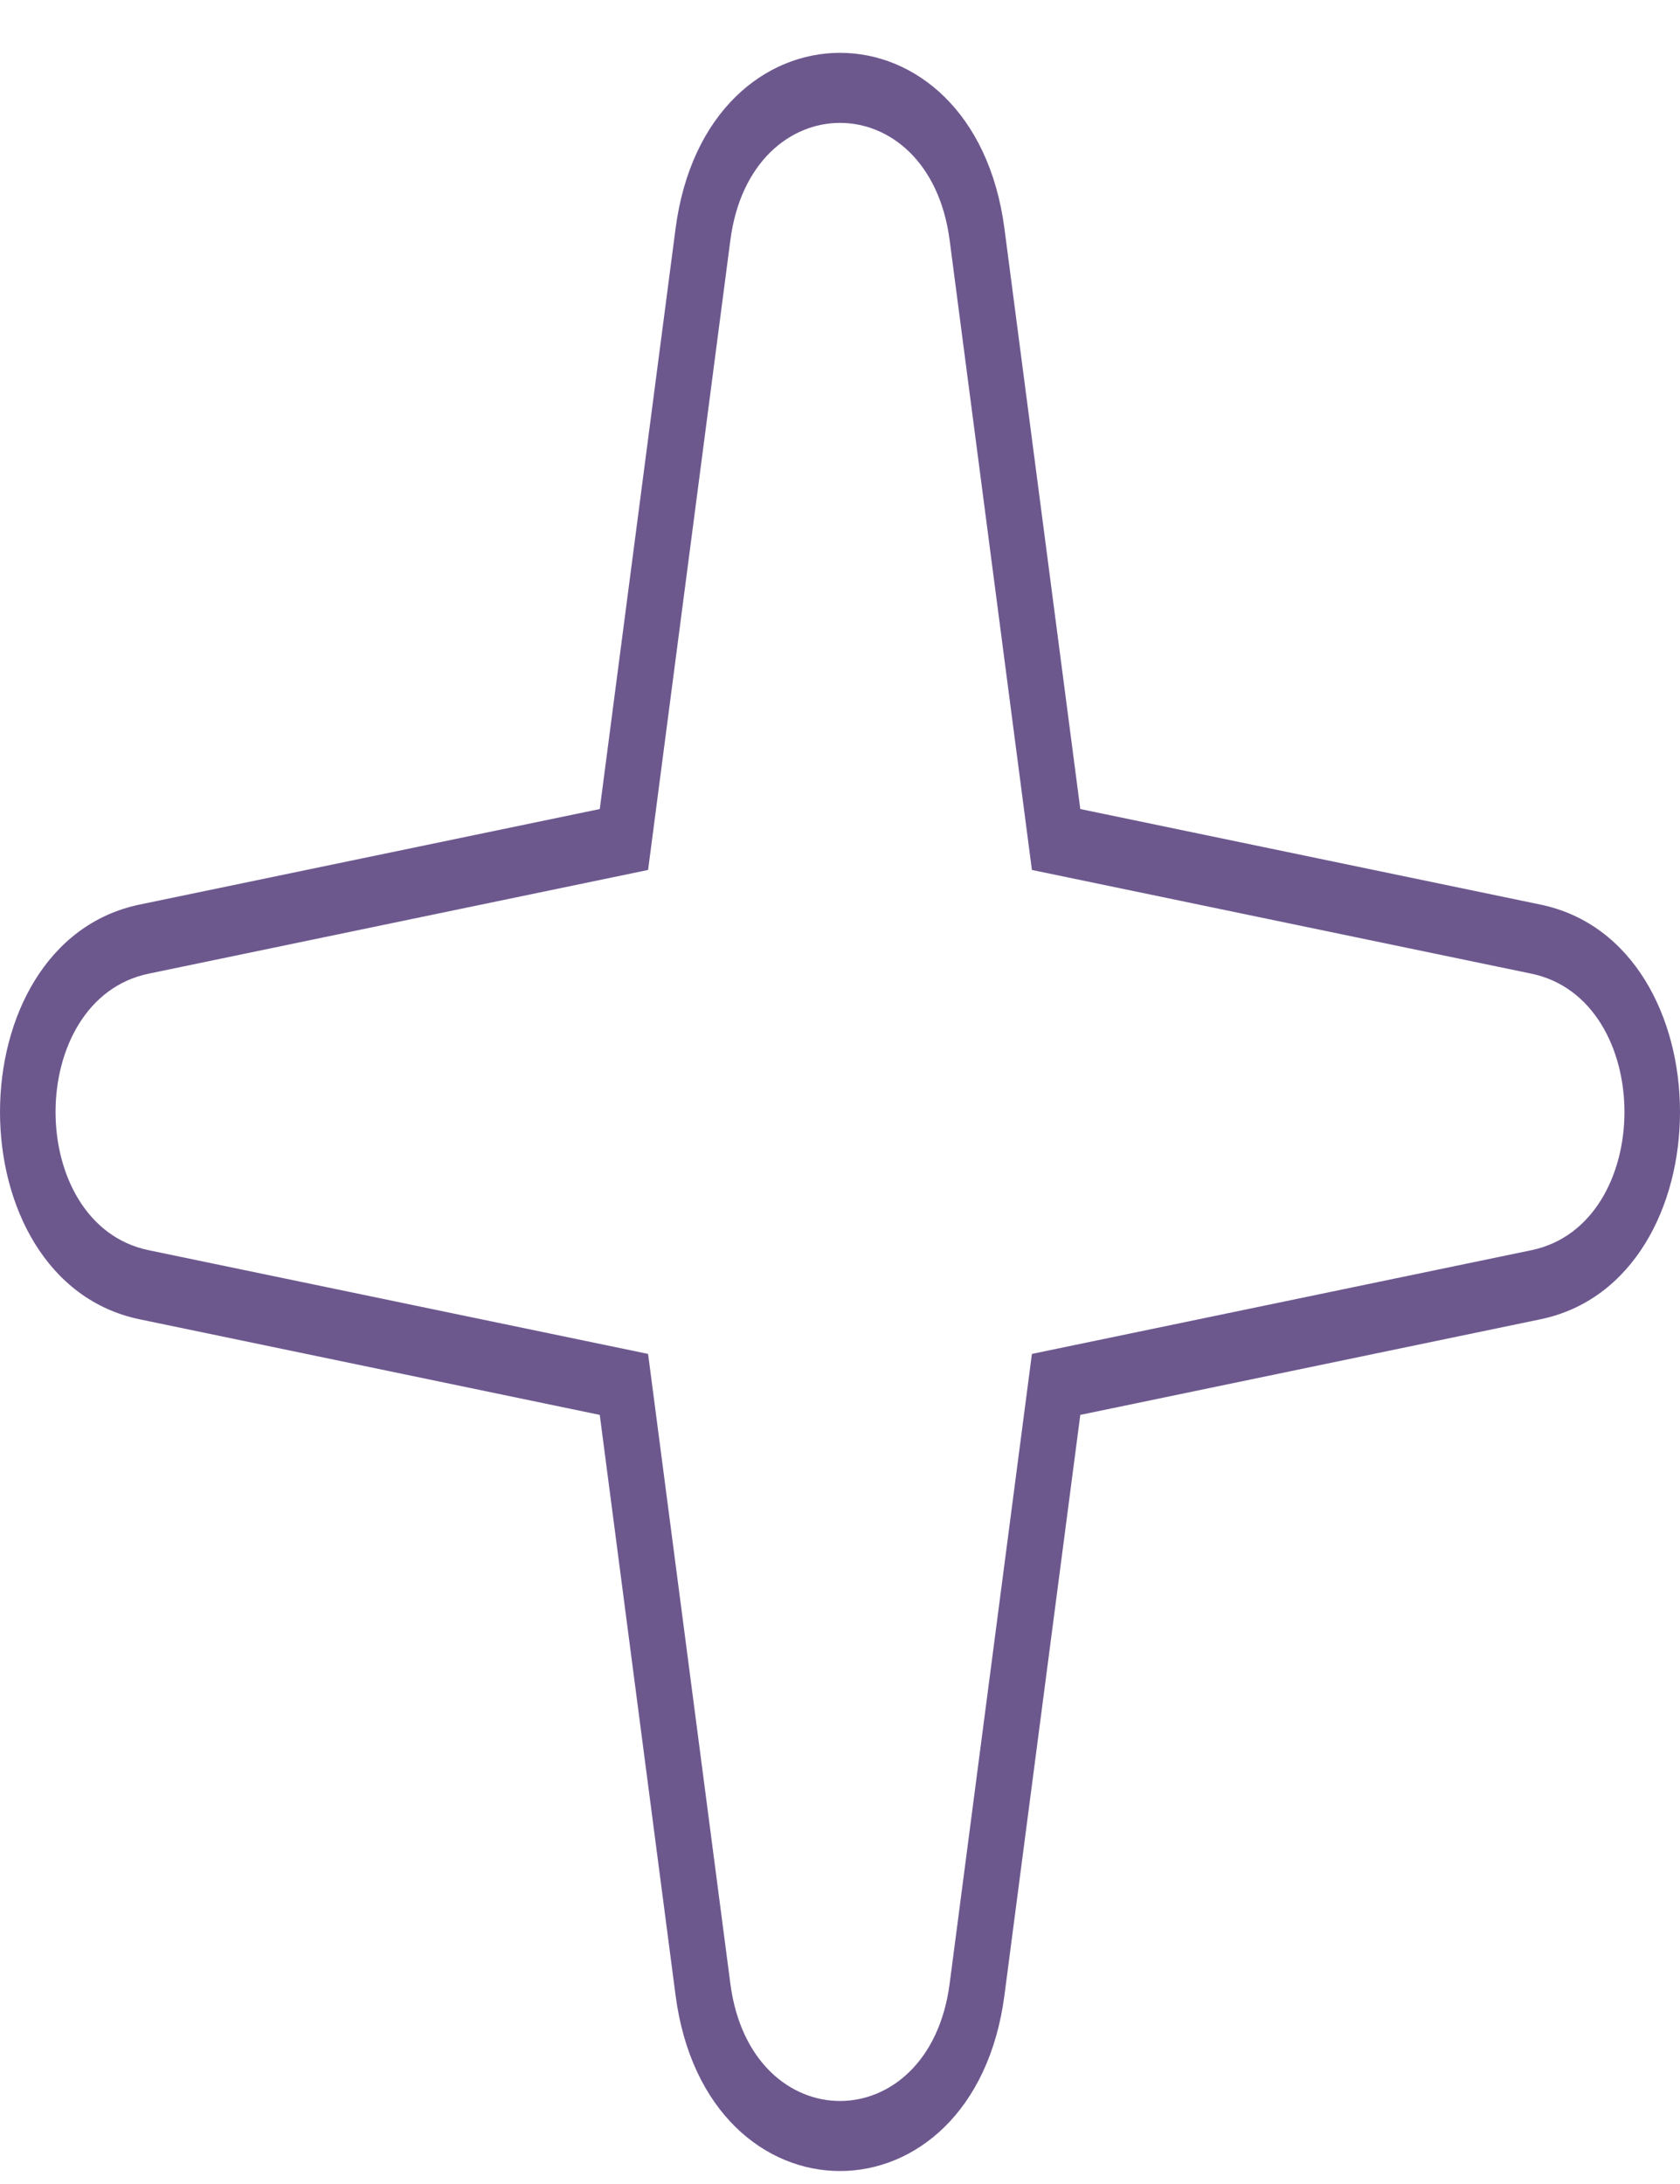 <svg width="30" height="39" viewBox="0 0 30 39" fill="none" xmlns="http://www.w3.org/2000/svg">
<path fill-rule="evenodd" clip-rule="evenodd" d="M12.063 4.086C12.61 -0.104 17.39 -0.104 17.937 4.086L19.291 14.447L27.507 16.153C30.831 16.843 30.831 22.869 27.507 23.559L19.291 25.266L17.937 35.626C17.39 39.816 12.61 39.816 12.063 35.626L10.71 25.266L2.493 23.559C-0.831 22.869 -0.831 16.843 2.493 16.153L10.71 14.447L12.063 4.086ZM16.958 4.29C16.593 1.496 13.407 1.496 13.042 4.29L11.573 15.535L2.654 17.387C0.438 17.848 0.438 21.865 2.654 22.325L11.573 24.177L13.042 35.422C13.407 38.216 16.593 38.216 16.958 35.422L18.427 24.177L27.346 22.325C29.562 21.865 29.562 17.848 27.346 17.387L18.427 15.535L16.958 4.29Z" fill="#6D588E"/>
</svg>
